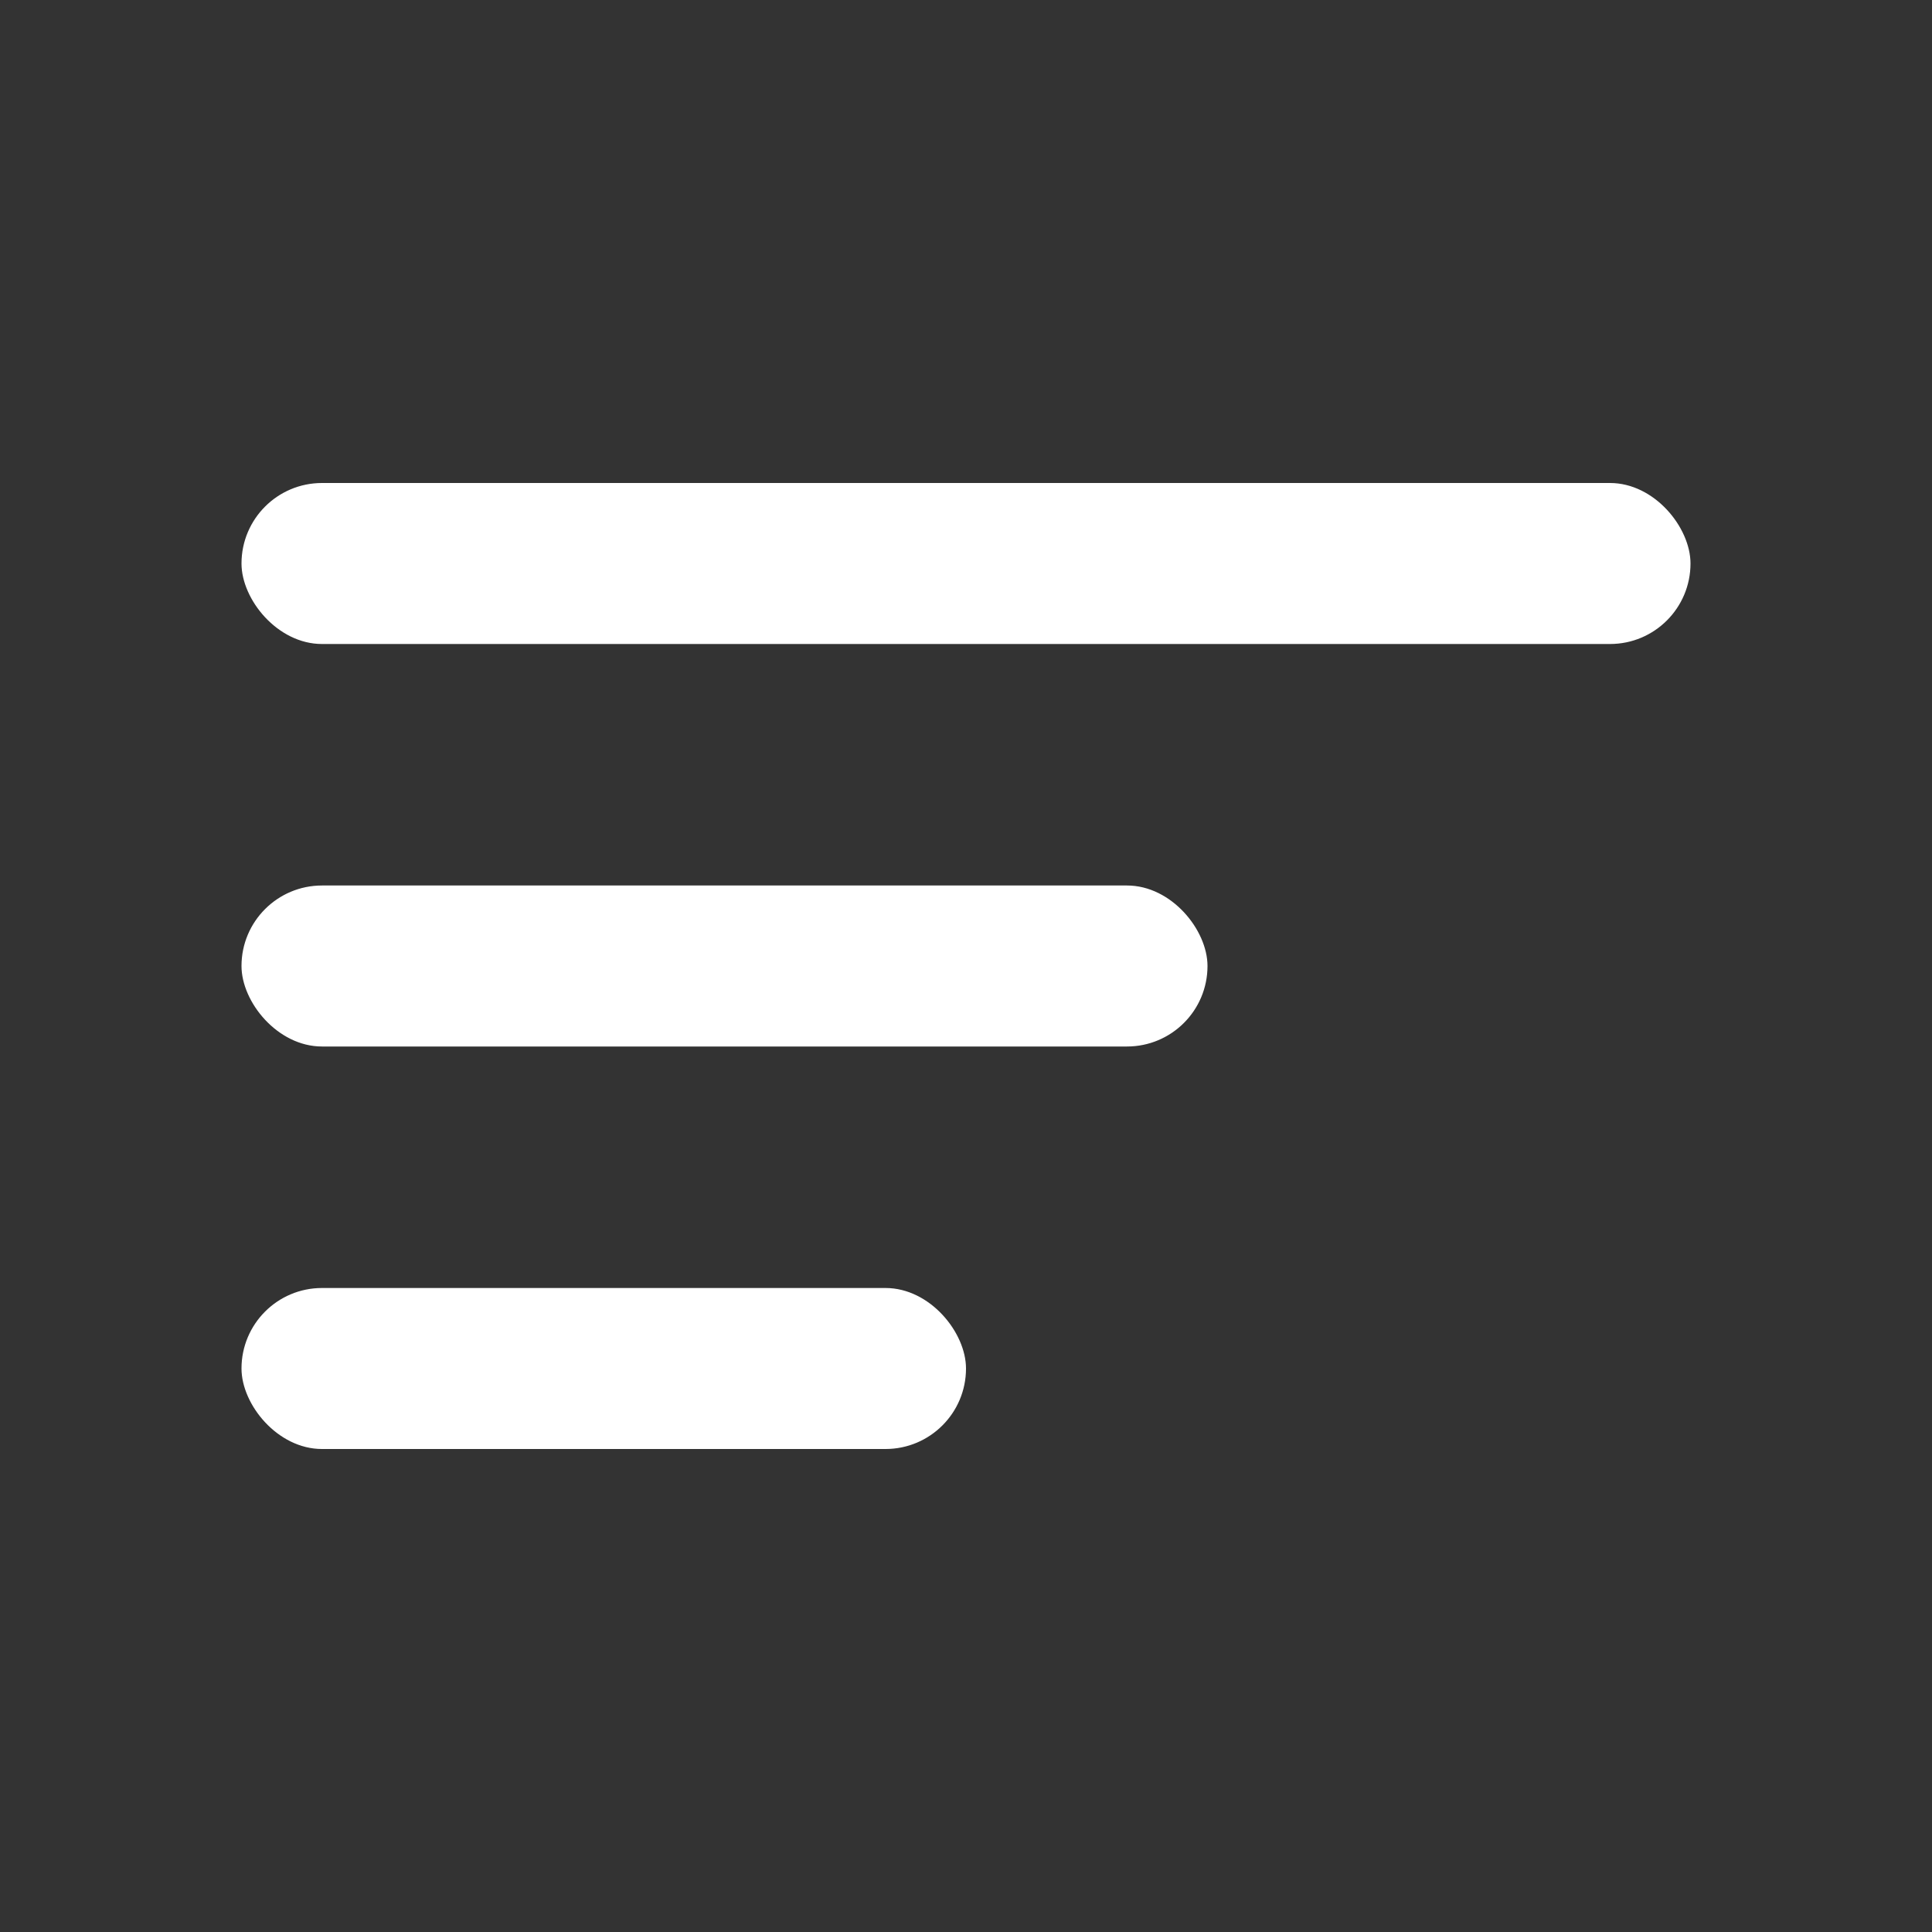 <svg width="48" height="48" viewBox="0 0 48 48" fill="none" xmlns="http://www.w3.org/2000/svg">
<rect x="0" y="0" width="48" height="48" fill="#333333" stroke="none"/>
<rect x="6" y="12" width="36" height="4" rx="2" fill="#FFF"/>
<rect x="6" y="22" width="24" height="4" rx="2" fill="#FFF"/>
<rect x="6" y="32" width="18" height="4" rx="2" fill="#FFF"/>
</svg>
